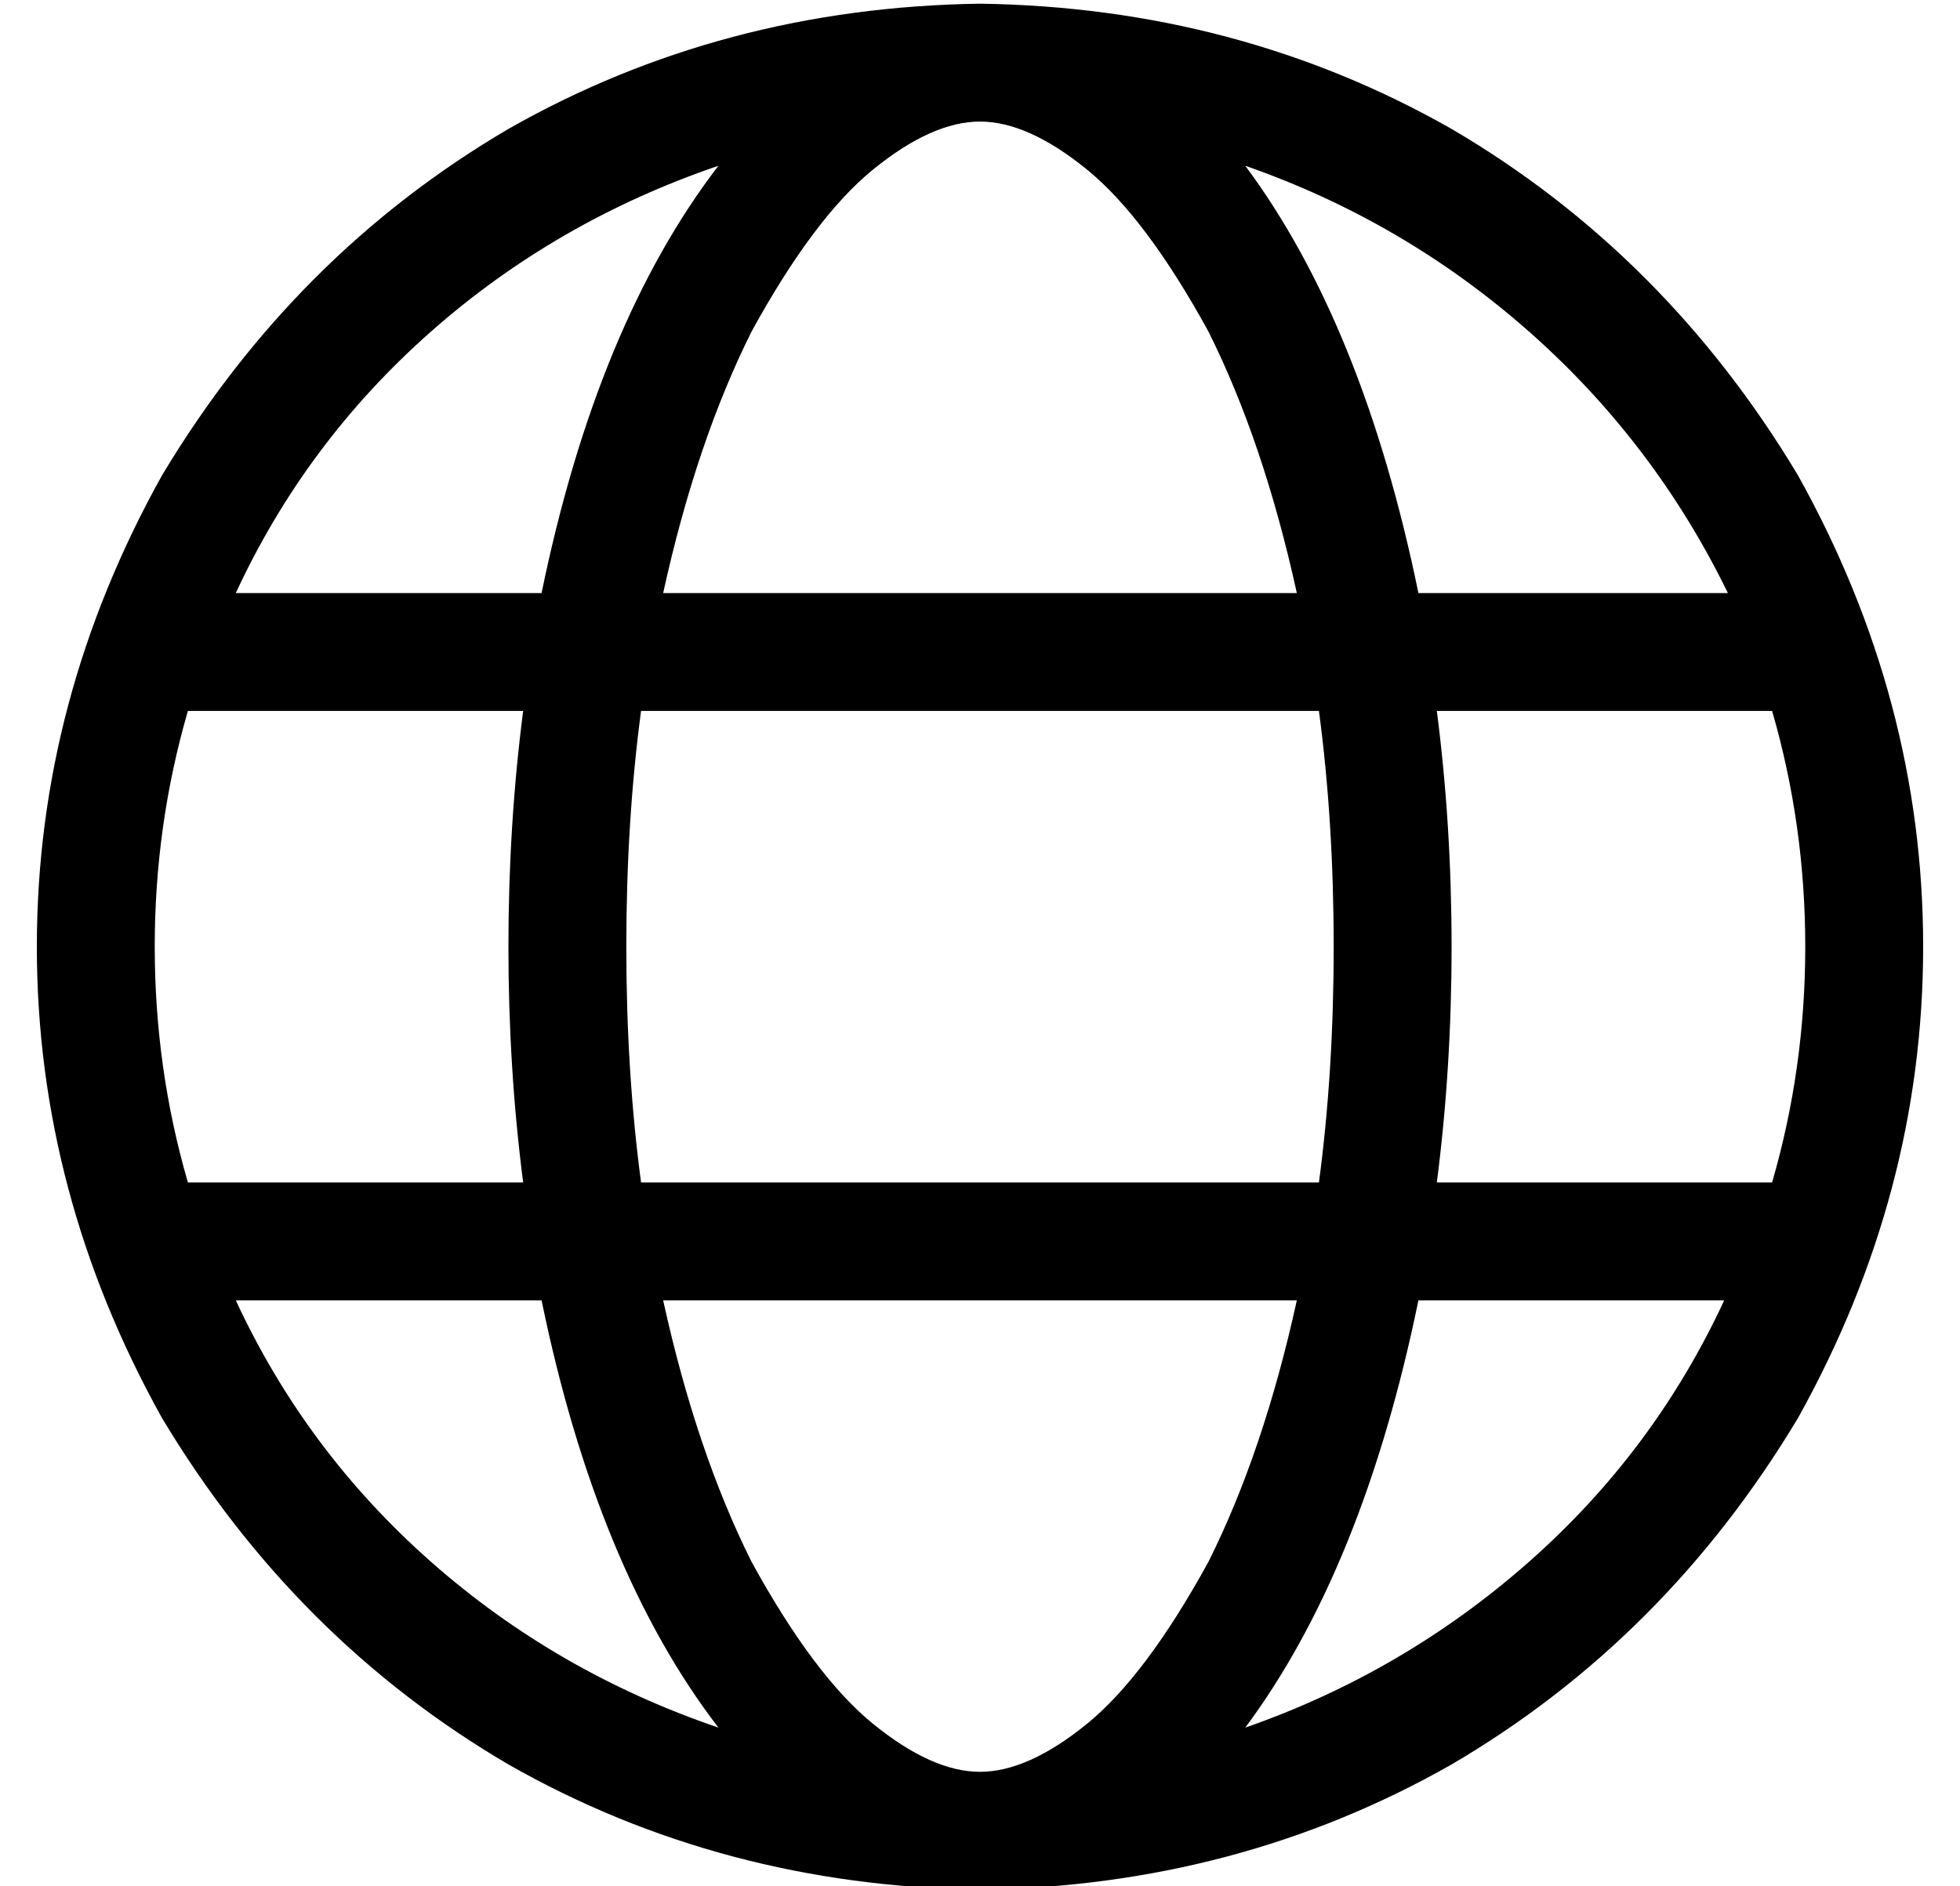 <?xml version="1.0" standalone="no"?>
<!DOCTYPE svg PUBLIC "-//W3C//DTD SVG 1.1//EN" "http://www.w3.org/Graphics/SVG/1.1/DTD/svg11.dtd" >
<svg xmlns="http://www.w3.org/2000/svg" xmlns:xlink="http://www.w3.org/1999/xlink" version="1.1" viewBox="-10 -40 532 512">
   <path fill="currentColor"
d="M256 441q13 0 29 -13v0v0q16 -13 33 -44q15 -30 24 -71h-172v0q9 41 24 71q17 31 33 44t29 13v0zM164 281h184h-184h184q4 -30 4 -64t-4 -64h-184v0q-4 30 -4 64t4 64v0zM170 121h172h-172h172q-9 -41 -24 -71q-17 -31 -33 -44t-29 -13t-29 13t-33 44q-15 30 -24 71v0z
M380 153q4 31 4 64t-4 64h91v0q9 -31 9 -64t-9 -64h-91v0zM459 121q-20 -41 -54 -71v0v0q-34 -30 -77 -45q32 43 47 116h84v0zM137 121q15 -73 48 -116q-44 15 -78 45t-53 71h83v0zM41 153q-9 31 -9 64t9 64h91v0q-4 -31 -4 -64t4 -64h-91v0zM328 429q43 -15 77 -45v0v0
q34 -30 53 -71h-83v0q-15 73 -47 116v0zM185 429q-33 -43 -48 -116h-83v0q19 41 53 71t78 45v0zM256 473q-70 -1 -128 -34v0v0q-58 -34 -94 -94q-34 -61 -34 -128t34 -128q36 -60 94 -94q58 -33 128 -34q70 1 128 34q58 34 94 94q34 61 34 128t-34 128q-36 60 -94 94
q-58 33 -128 34v0z" />
</svg>
